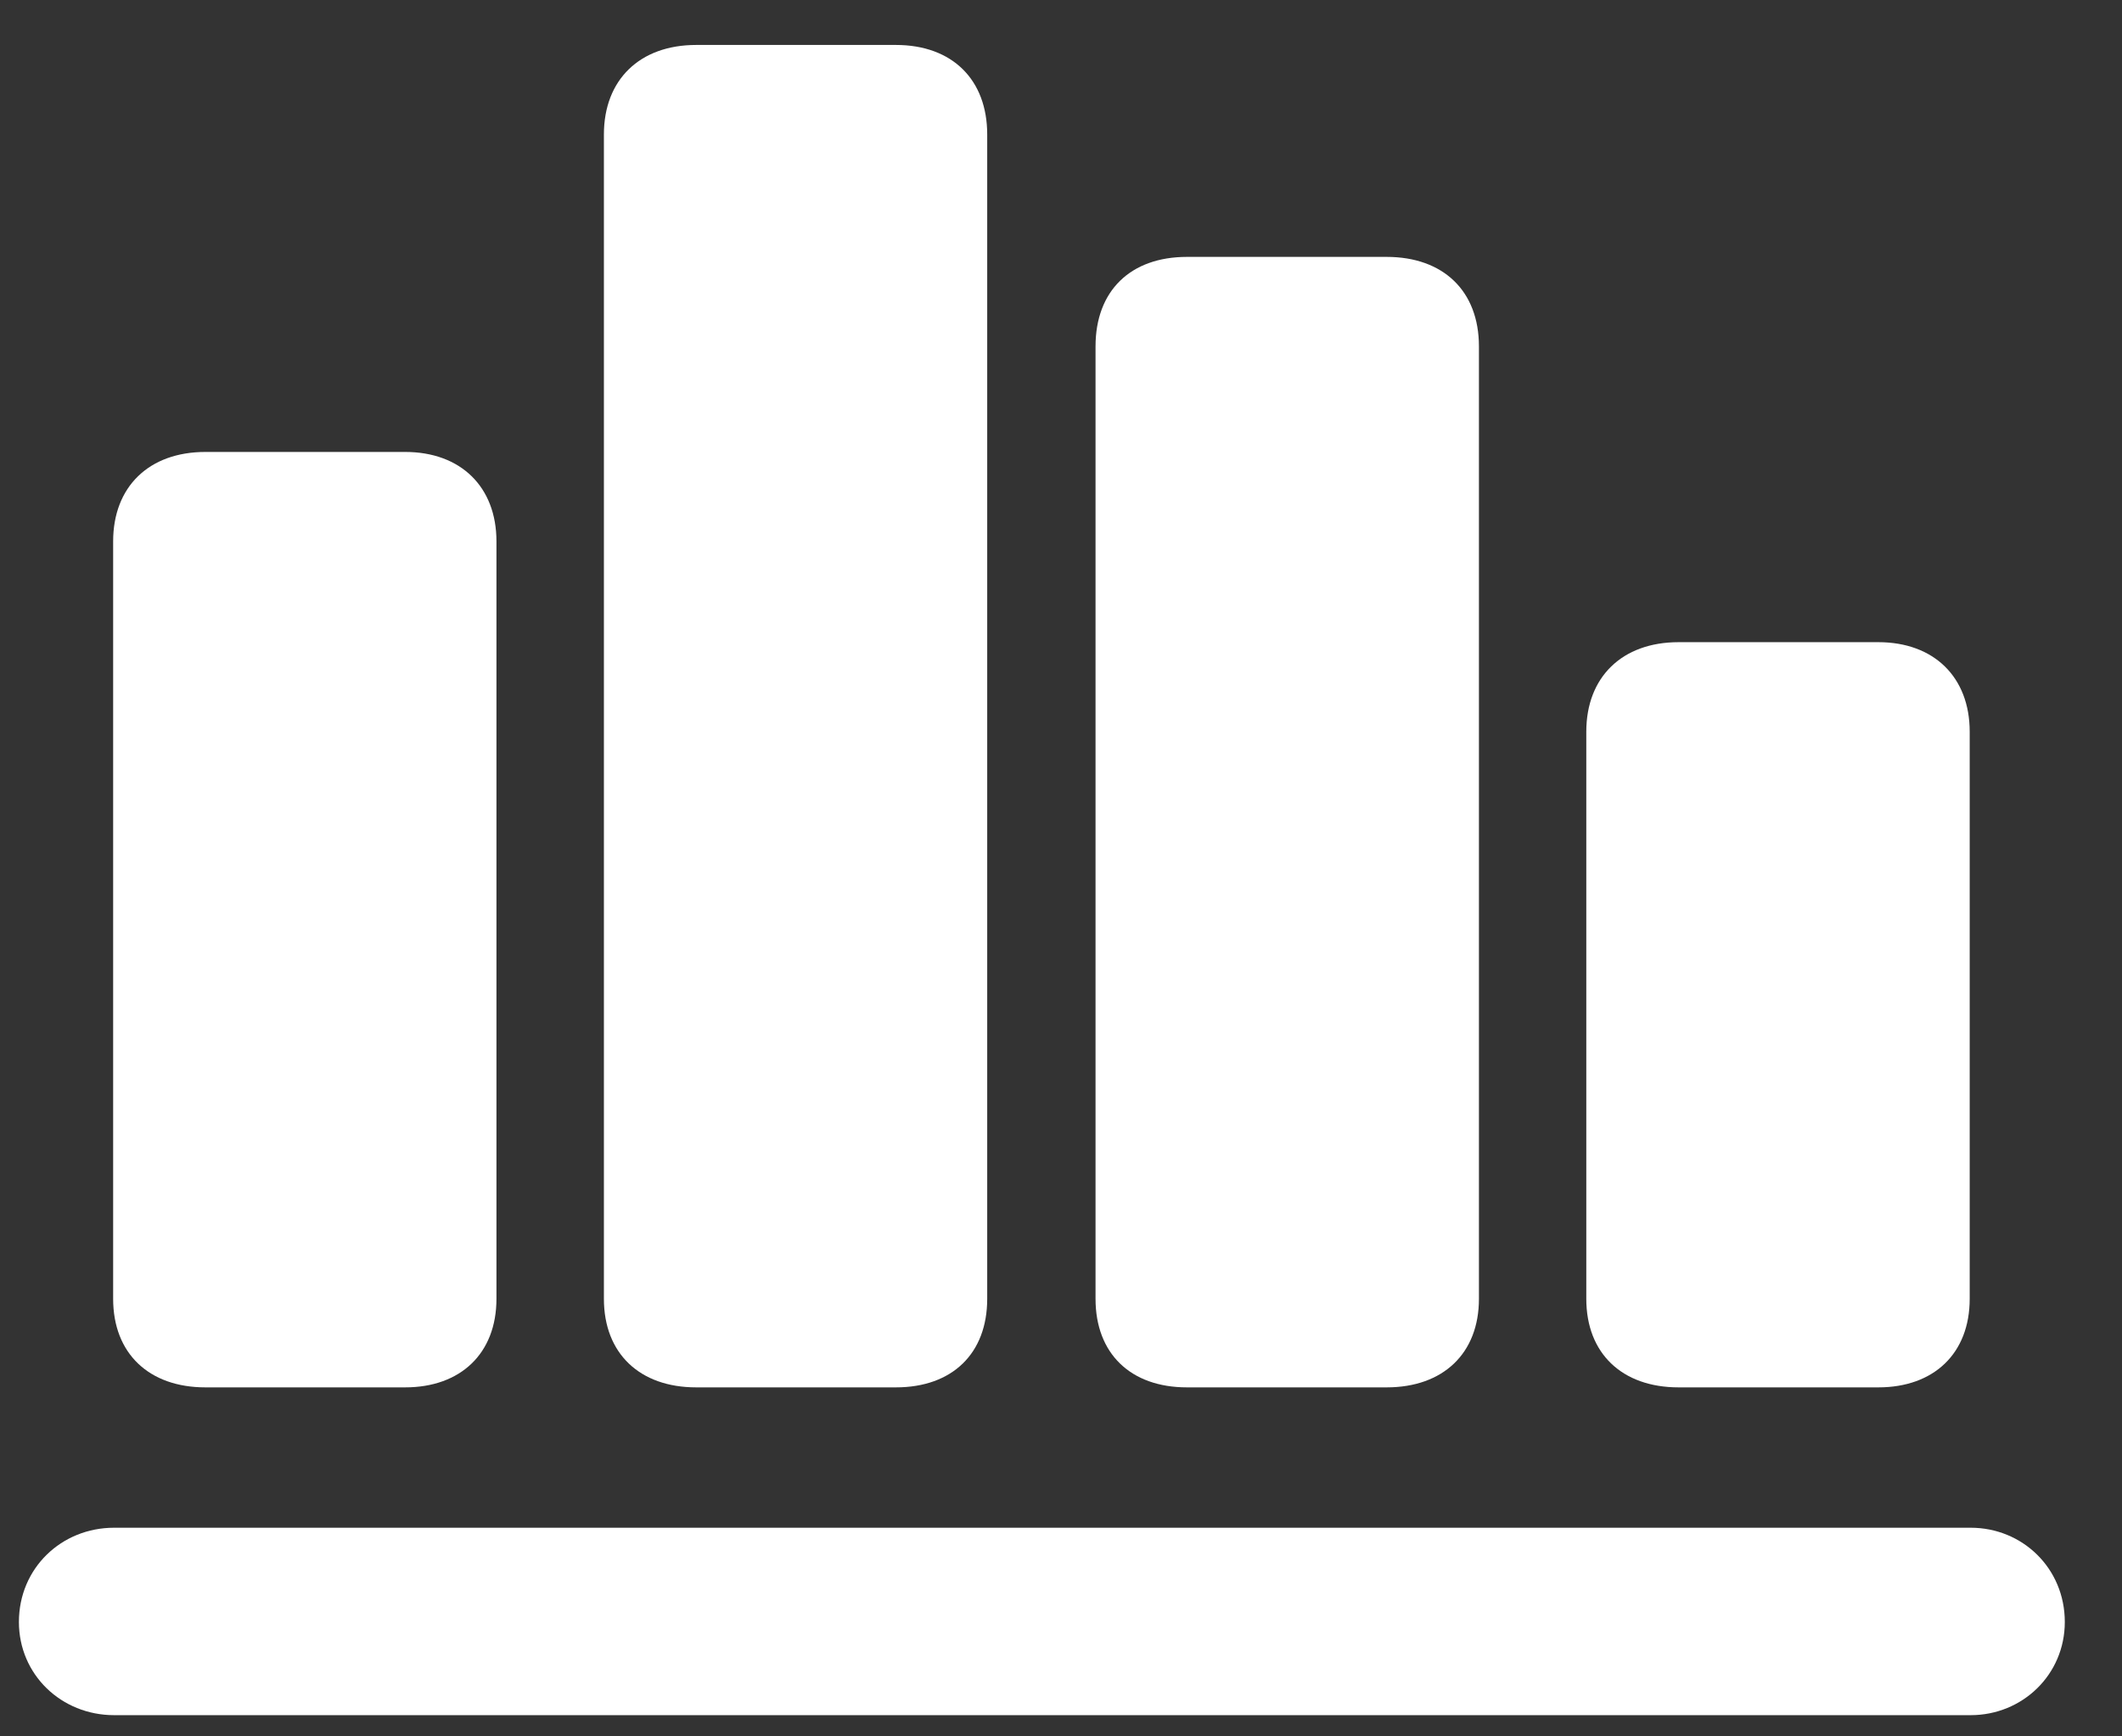 <svg width="22" height="18" viewBox="0 0 22 18" fill="none" xmlns="http://www.w3.org/2000/svg">
<rect x="0" y="0" width="22" height="18" fill="#333333" stroke="none"/>
<g clip-path="url(#clip0_321_3874)">
<path d="M6.261 13.464C6.261 14.03 6.632 14.382 7.218 14.382H9.288C9.874 14.382 10.235 14.03 10.235 13.464V1.394C10.235 0.827 9.874 0.466 9.288 0.466H7.218C6.632 0.466 6.261 0.827 6.261 1.394V13.464ZM11.358 13.464C11.358 14.03 11.72 14.382 12.306 14.382H14.376C14.962 14.382 15.333 14.03 15.333 13.464V3.591C15.333 3.015 14.962 2.663 14.376 2.663H12.306C11.72 2.663 11.358 3.015 11.358 3.591V13.464ZM1.173 13.464C1.173 14.03 1.544 14.382 2.13 14.382H4.2C4.776 14.382 5.147 14.03 5.147 13.464V5.612C5.147 5.046 4.776 4.685 4.2 4.685H2.13C1.544 4.685 1.173 5.046 1.173 5.612V13.464ZM16.446 13.464C16.446 14.03 16.817 14.382 17.403 14.382H19.474C20.05 14.382 20.421 14.03 20.421 13.464V7.585C20.421 7.019 20.05 6.657 19.474 6.657H17.403C16.817 6.657 16.446 7.019 16.446 7.585V13.464ZM0.196 16.814C0.196 17.36 0.636 17.78 1.183 17.78H20.431C20.968 17.78 21.407 17.36 21.407 16.814C21.407 16.257 20.968 15.837 20.431 15.837H1.183C0.636 15.837 0.196 16.257 0.196 16.814Z" fill="white"/>
</g>
<defs>
<clipPath id="clip0_321_3874">
<rect width="22" height="18" fill="white"/>
</clipPath>
</defs>
</svg>
